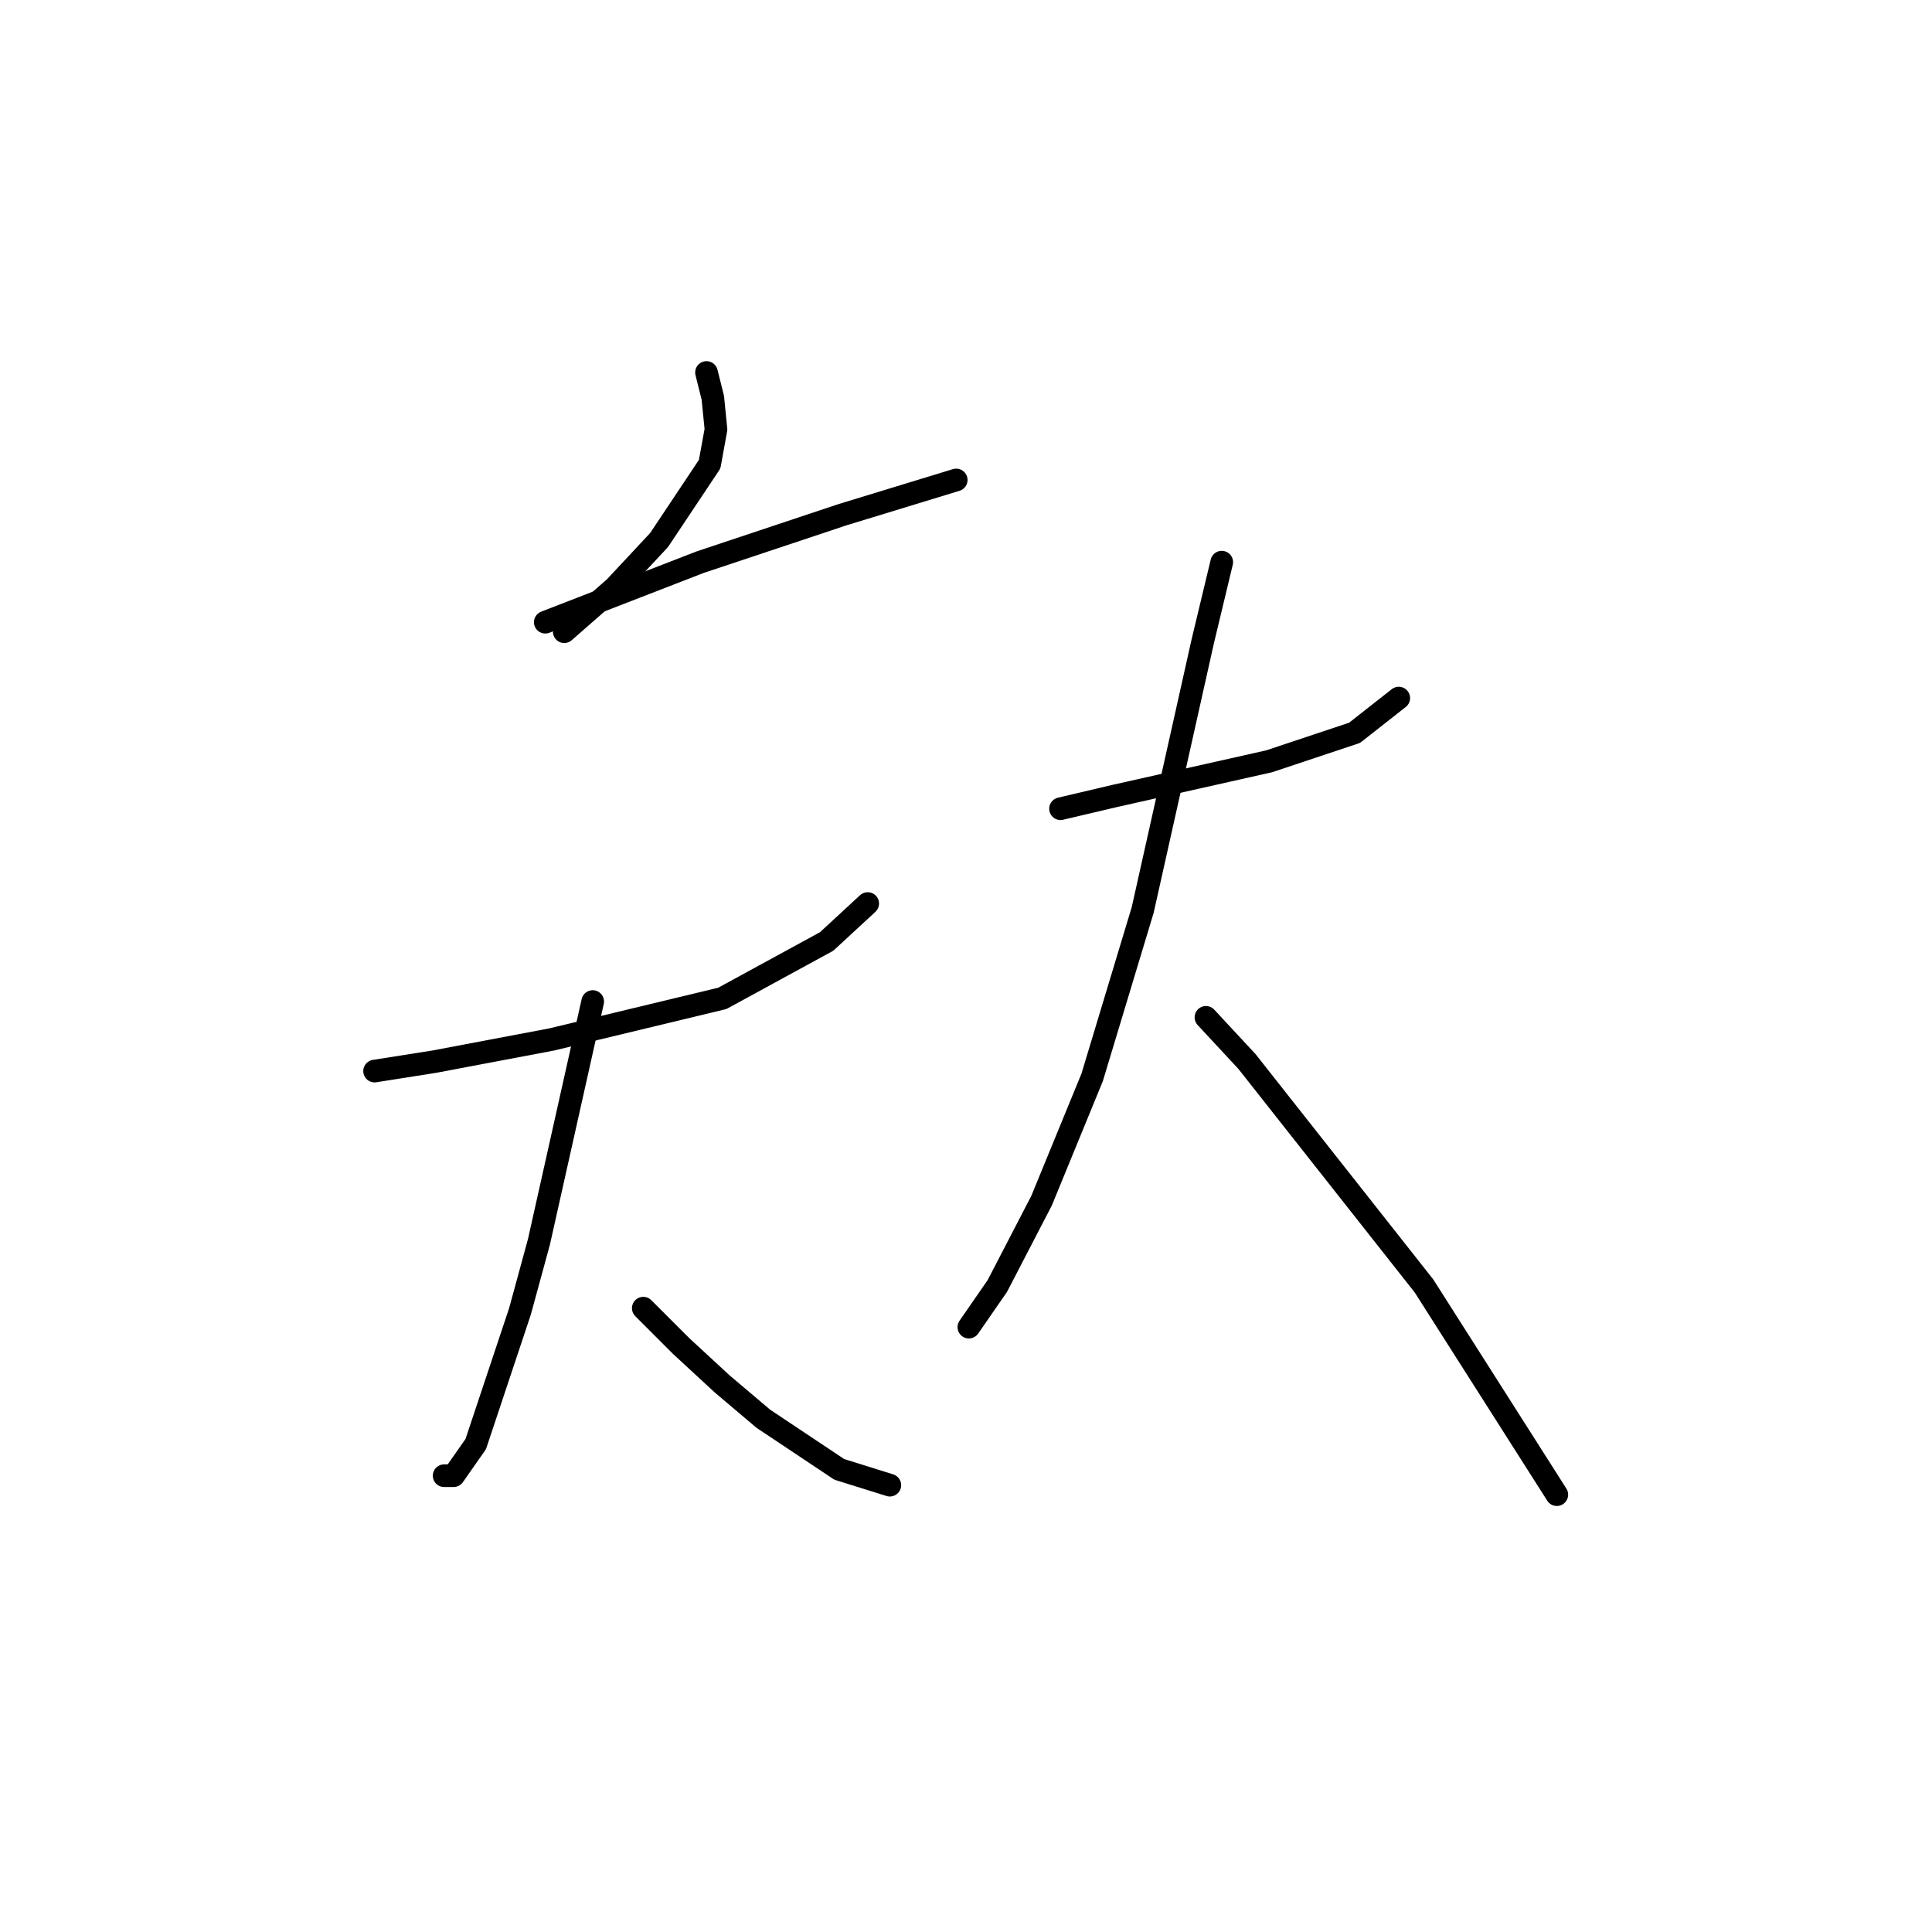<?xml version="1.0" standalone="no"?>
    <svg width="256" height="256" xmlns="http://www.w3.org/2000/svg" version="1.1">
    <polyline stroke="black" stroke-width="3" stroke-linecap="round" fill="transparent" stroke-linejoin="round" points="93.615 49.357 94.452 52.707 94.871 56.896 94.034 61.503 87.332 71.556 81.468 77.839 74.766 83.703 74.766 83.703 " />
        <polyline stroke="black" stroke-width="3" stroke-linecap="round" fill="transparent" stroke-linejoin="round" points="72.253 82.446 92.777 74.488 111.625 68.205 126.704 63.598 126.704 63.598 " />
        <polyline stroke="black" stroke-width="3" stroke-linecap="round" fill="transparent" stroke-linejoin="round" points="49.635 141.924 57.593 140.667 73.091 137.735 95.709 132.29 109.531 124.751 114.976 119.724 114.976 119.724 " />
        <polyline stroke="black" stroke-width="3" stroke-linecap="round" fill="transparent" stroke-linejoin="round" points="78.536 132.709 71.415 164.542 68.902 173.757 63.038 191.349 60.106 195.537 59.268 195.537 58.85 195.537 58.85 195.537 " />
        <polyline stroke="black" stroke-width="3" stroke-linecap="round" fill="transparent" stroke-linejoin="round" points="85.238 173.338 90.264 178.364 95.709 183.391 101.154 187.998 111.207 194.7 117.908 196.794 117.908 196.794 " />
        <polyline stroke="black" stroke-width="3" stroke-linecap="round" fill="transparent" stroke-linejoin="round" points="140.527 107.159 147.647 105.483 168.171 100.876 179.48 97.106 185.344 92.499 185.344 92.499 " />
        <polyline stroke="black" stroke-width="3" stroke-linecap="round" fill="transparent" stroke-linejoin="round" points="161.888 74.488 159.375 84.959 151.417 120.562 144.715 142.761 138.013 159.097 132.149 170.406 128.38 175.851 128.38 175.851 " />
        <polyline stroke="black" stroke-width="3" stroke-linecap="round" fill="transparent" stroke-linejoin="round" points="159.794 134.803 165.239 140.667 188.695 170.406 206.287 198.051 206.287 198.051 " />
        </svg>